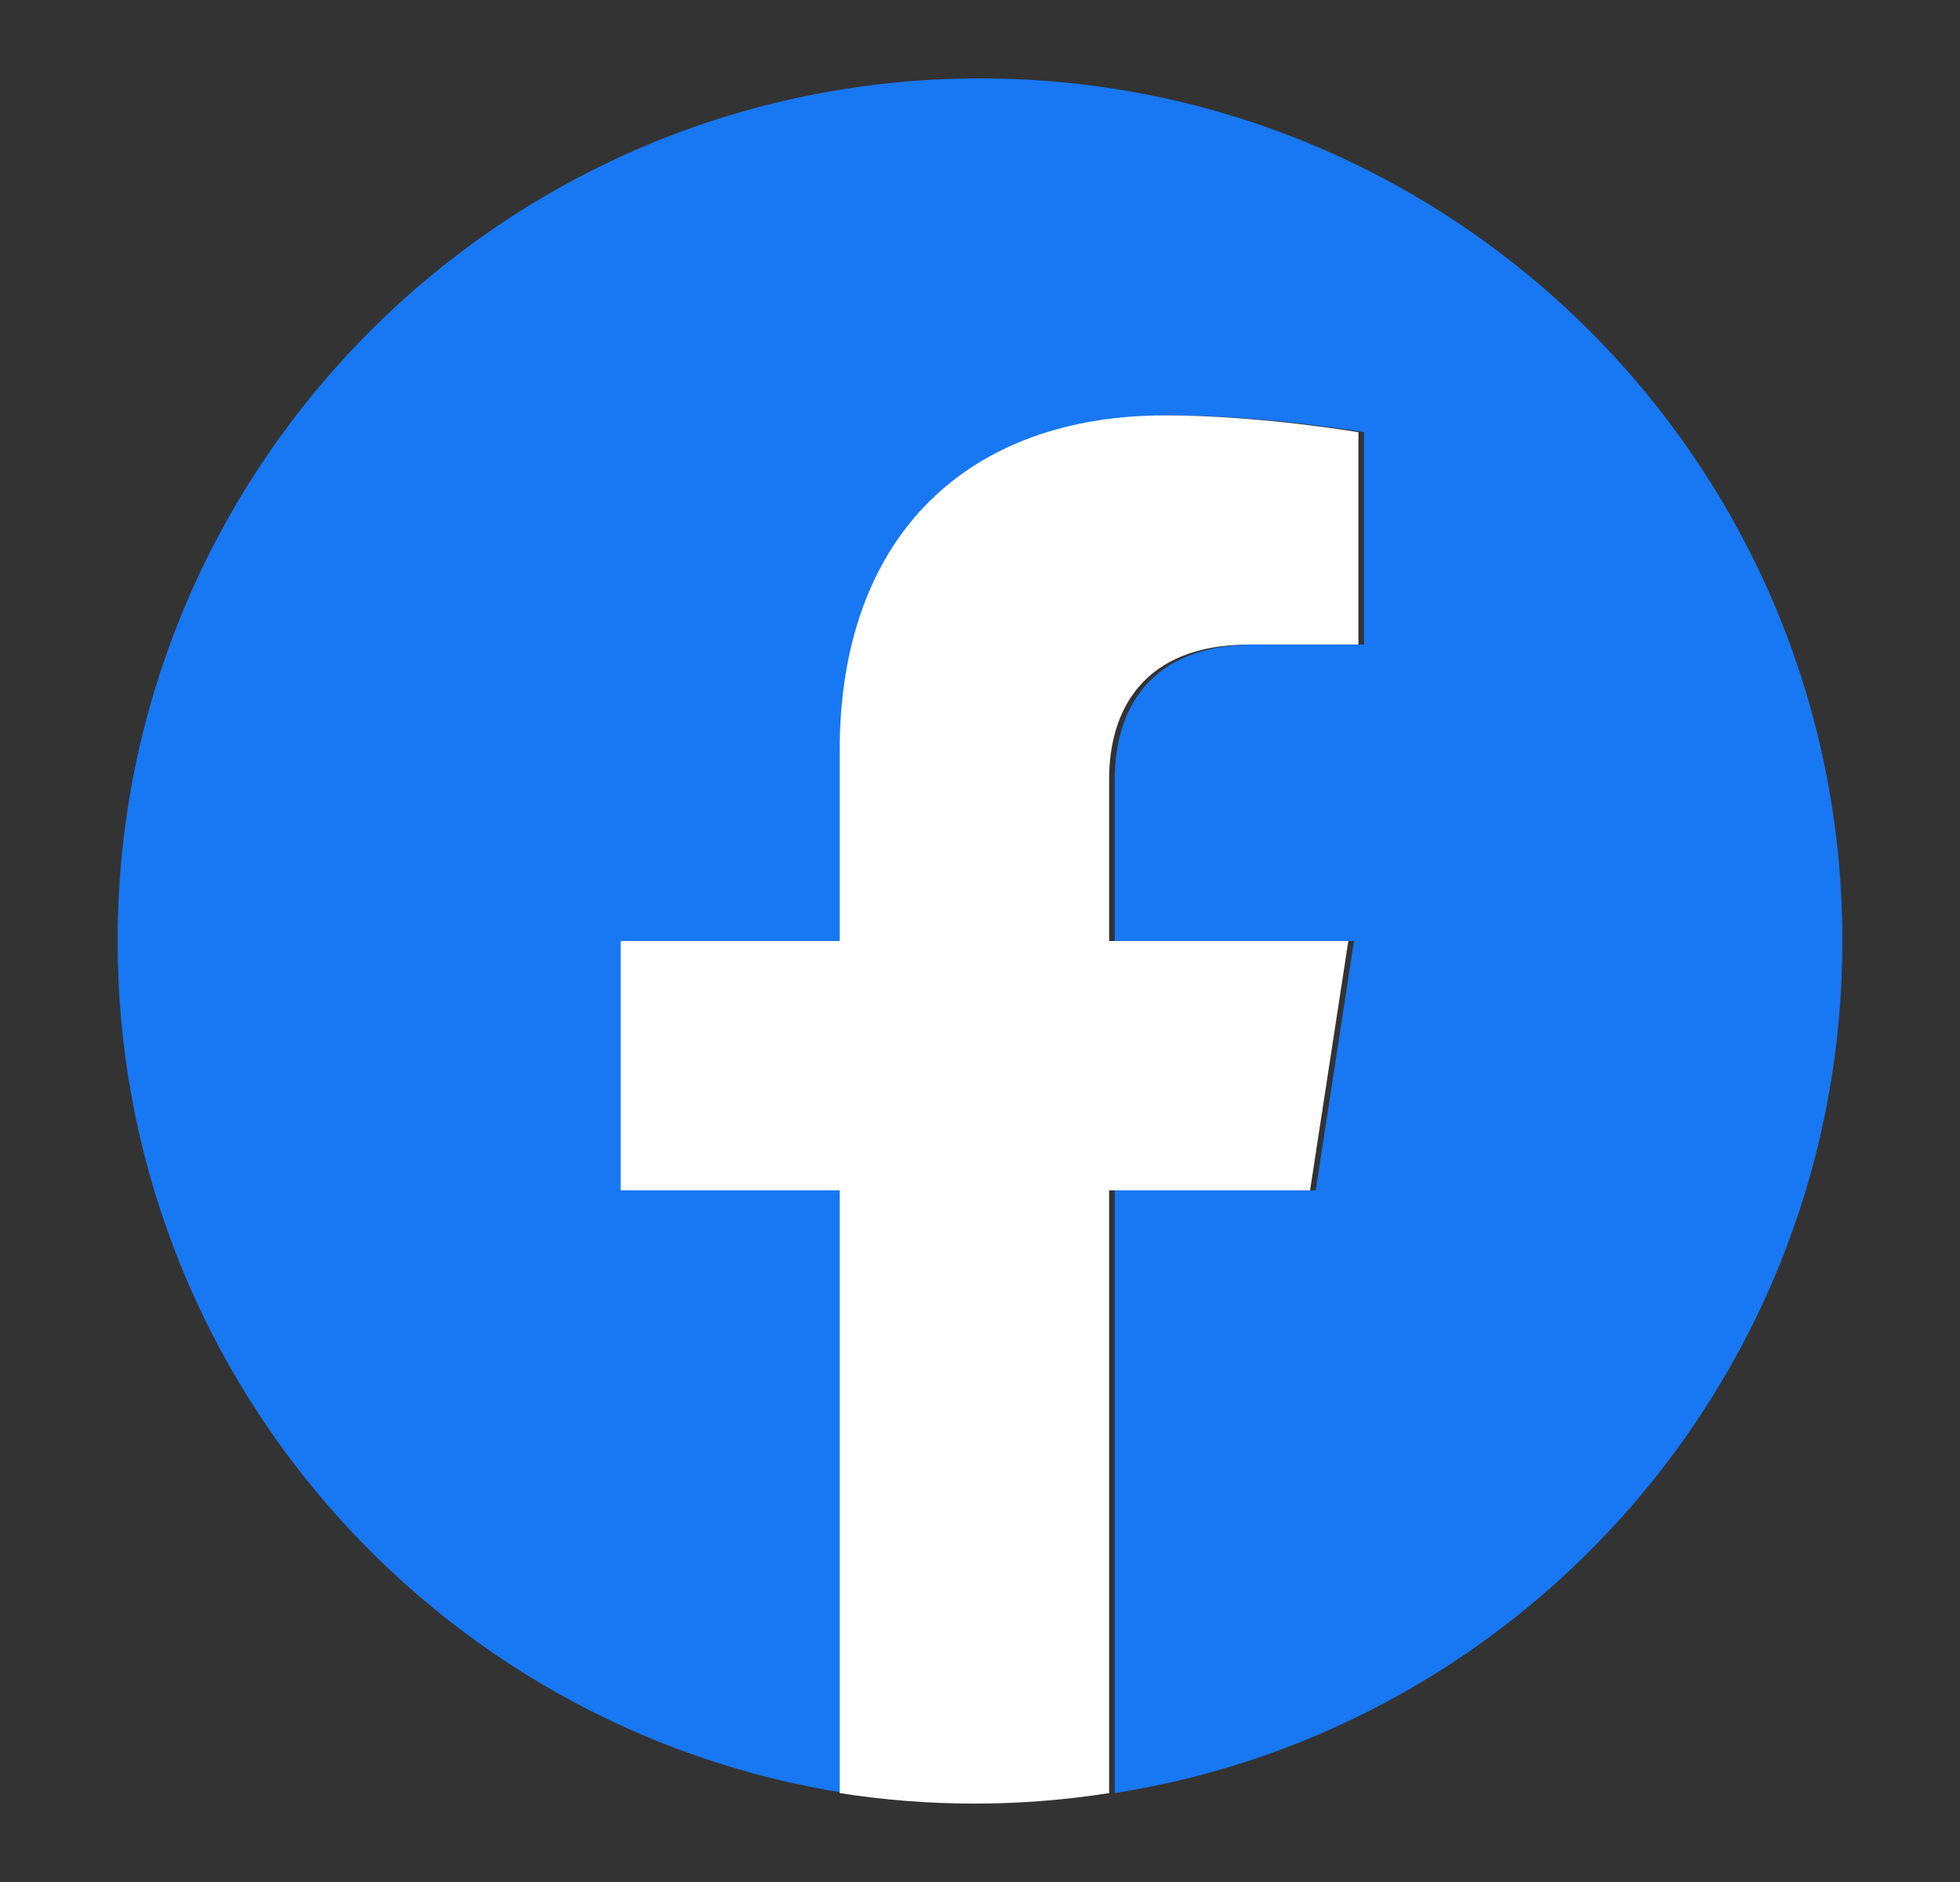 <svg width="25" height="24" viewBox="0 0 25 24" fill="none" xmlns="http://www.w3.org/2000/svg">
<rect x="0" y="0" width="25" height="24" fill="#333333" stroke="none"/>
<path d="M23.5 12C23.5 5.925 18.575 1 12.5 1C6.425 1 1.5 5.925 1.5 12C1.5 17.49 5.523 22.041 10.781 22.866V15.18H7.988V12H10.781V9.577C10.781 6.82 12.424 5.297 14.936 5.297C16.14 5.297 17.398 5.512 17.398 5.512V8.219H16.011C14.645 8.219 14.219 9.067 14.219 9.937V12H17.27L16.782 15.18H14.219V22.866C19.477 22.041 23.5 17.491 23.5 12Z" fill="#1877F2"/>
<path d="M16.71 15.18L17.198 12H14.147V9.937C14.147 9.067 14.573 8.219 15.94 8.219H17.327V5.512C17.327 5.512 16.068 5.297 14.864 5.297C12.352 5.297 10.71 6.82 10.71 9.577V12H7.917V15.18H10.71V22.866C11.278 22.956 11.853 23 12.428 23C13.004 23 13.578 22.956 14.147 22.866V15.18H16.71Z" fill="white"/>
</svg>
